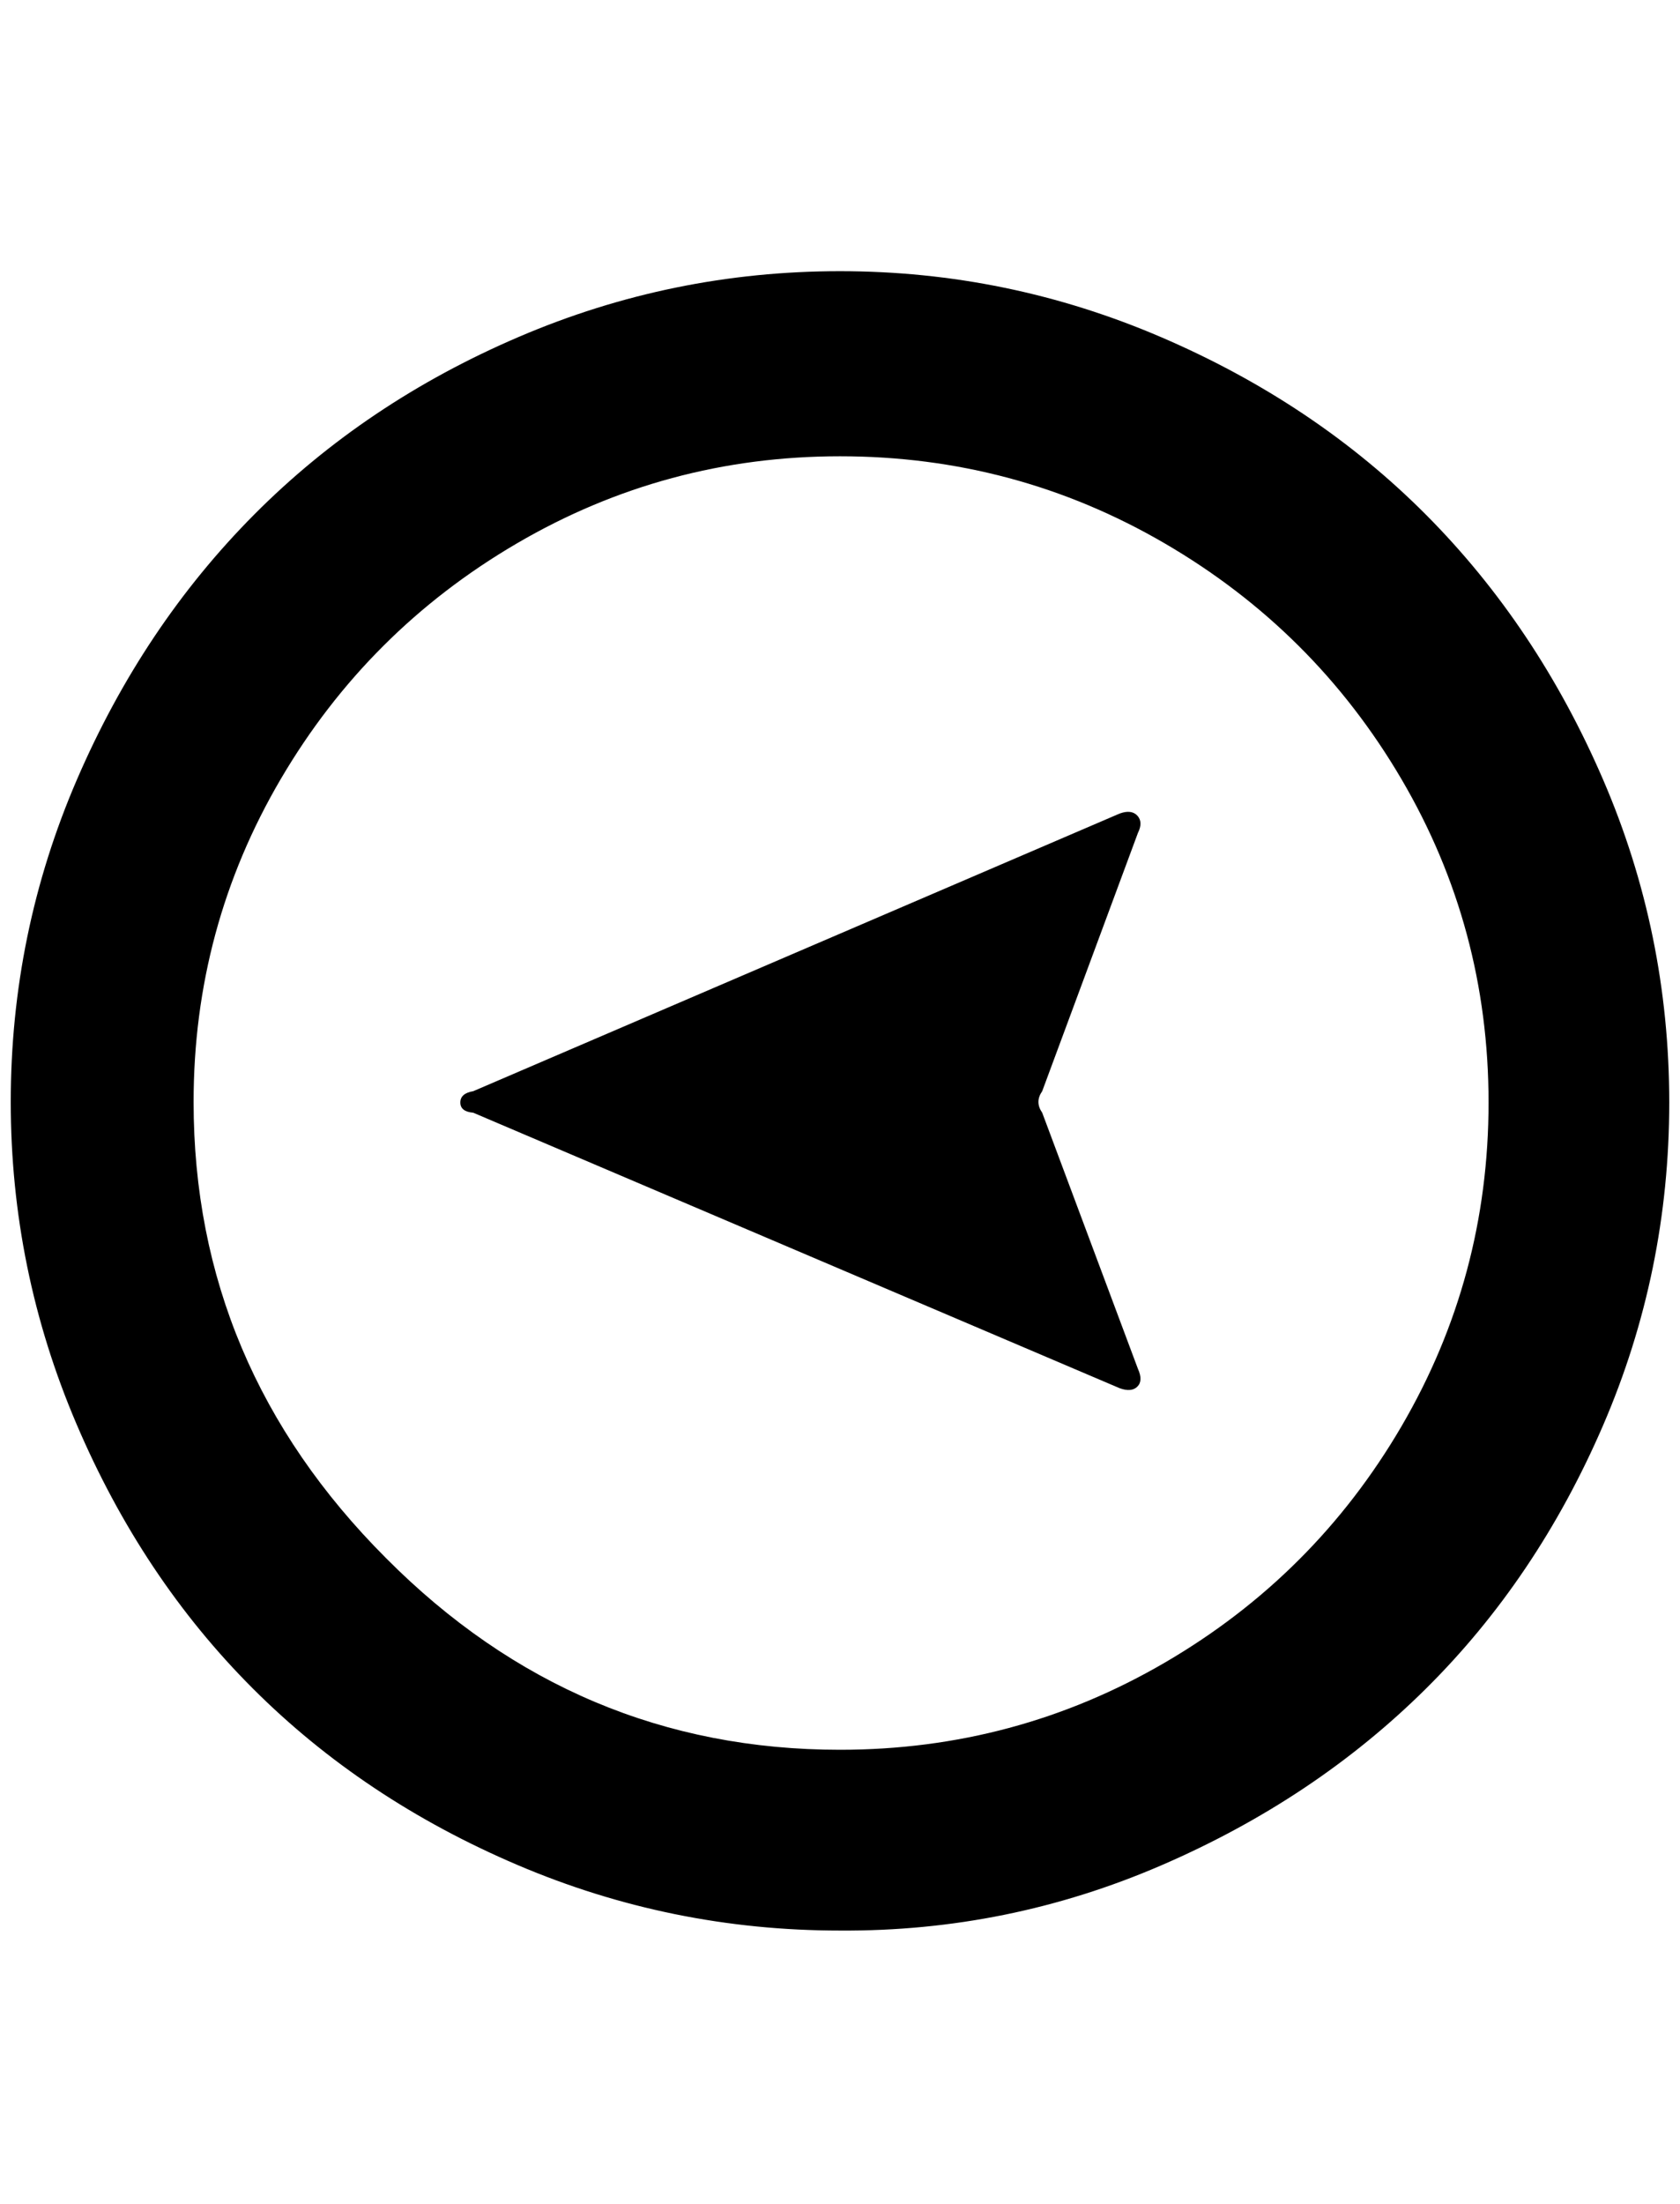 <?xml version="1.0" standalone="no"?>
<!DOCTYPE svg PUBLIC "-//W3C//DTD SVG 1.1//EN" "http://www.w3.org/Graphics/SVG/1.1/DTD/svg11.dtd" >
<svg xmlns="http://www.w3.org/2000/svg" xmlns:xlink="http://www.w3.org/1999/xlink" version="1.1" viewBox="-10 0 1562 2048">
   <path fill="currentColor"
d="M0 1024q0 -157 61.5 -299.5t165 -246.5t246 -165t298.5 -61t299 61.5t246 165t164.5 246t61.5 300t-61.5 300t-165 245t-246 164t-298.5 60.5q-157 0 -300 -61t-246 -164t-164 -246t-61 -299zM170 1024q0 245 179 424q177 178 422 178q163 0 302 -81t220 -219.5t81 -301
t-81 -300.5t-220 -219t-302 -81q-162 0 -300.5 81t-219.5 219t-81 300zM418 1024.5q0 -8.5 12 -10.5l601 -258q11 -4 16.5 2t0.5 16l-89 240q-7 10 0 20l89 238q5 11 -0.5 16.5t-16.5 1.5l-601 -256q-12 -1 -12 -9.5z" />
</svg>
